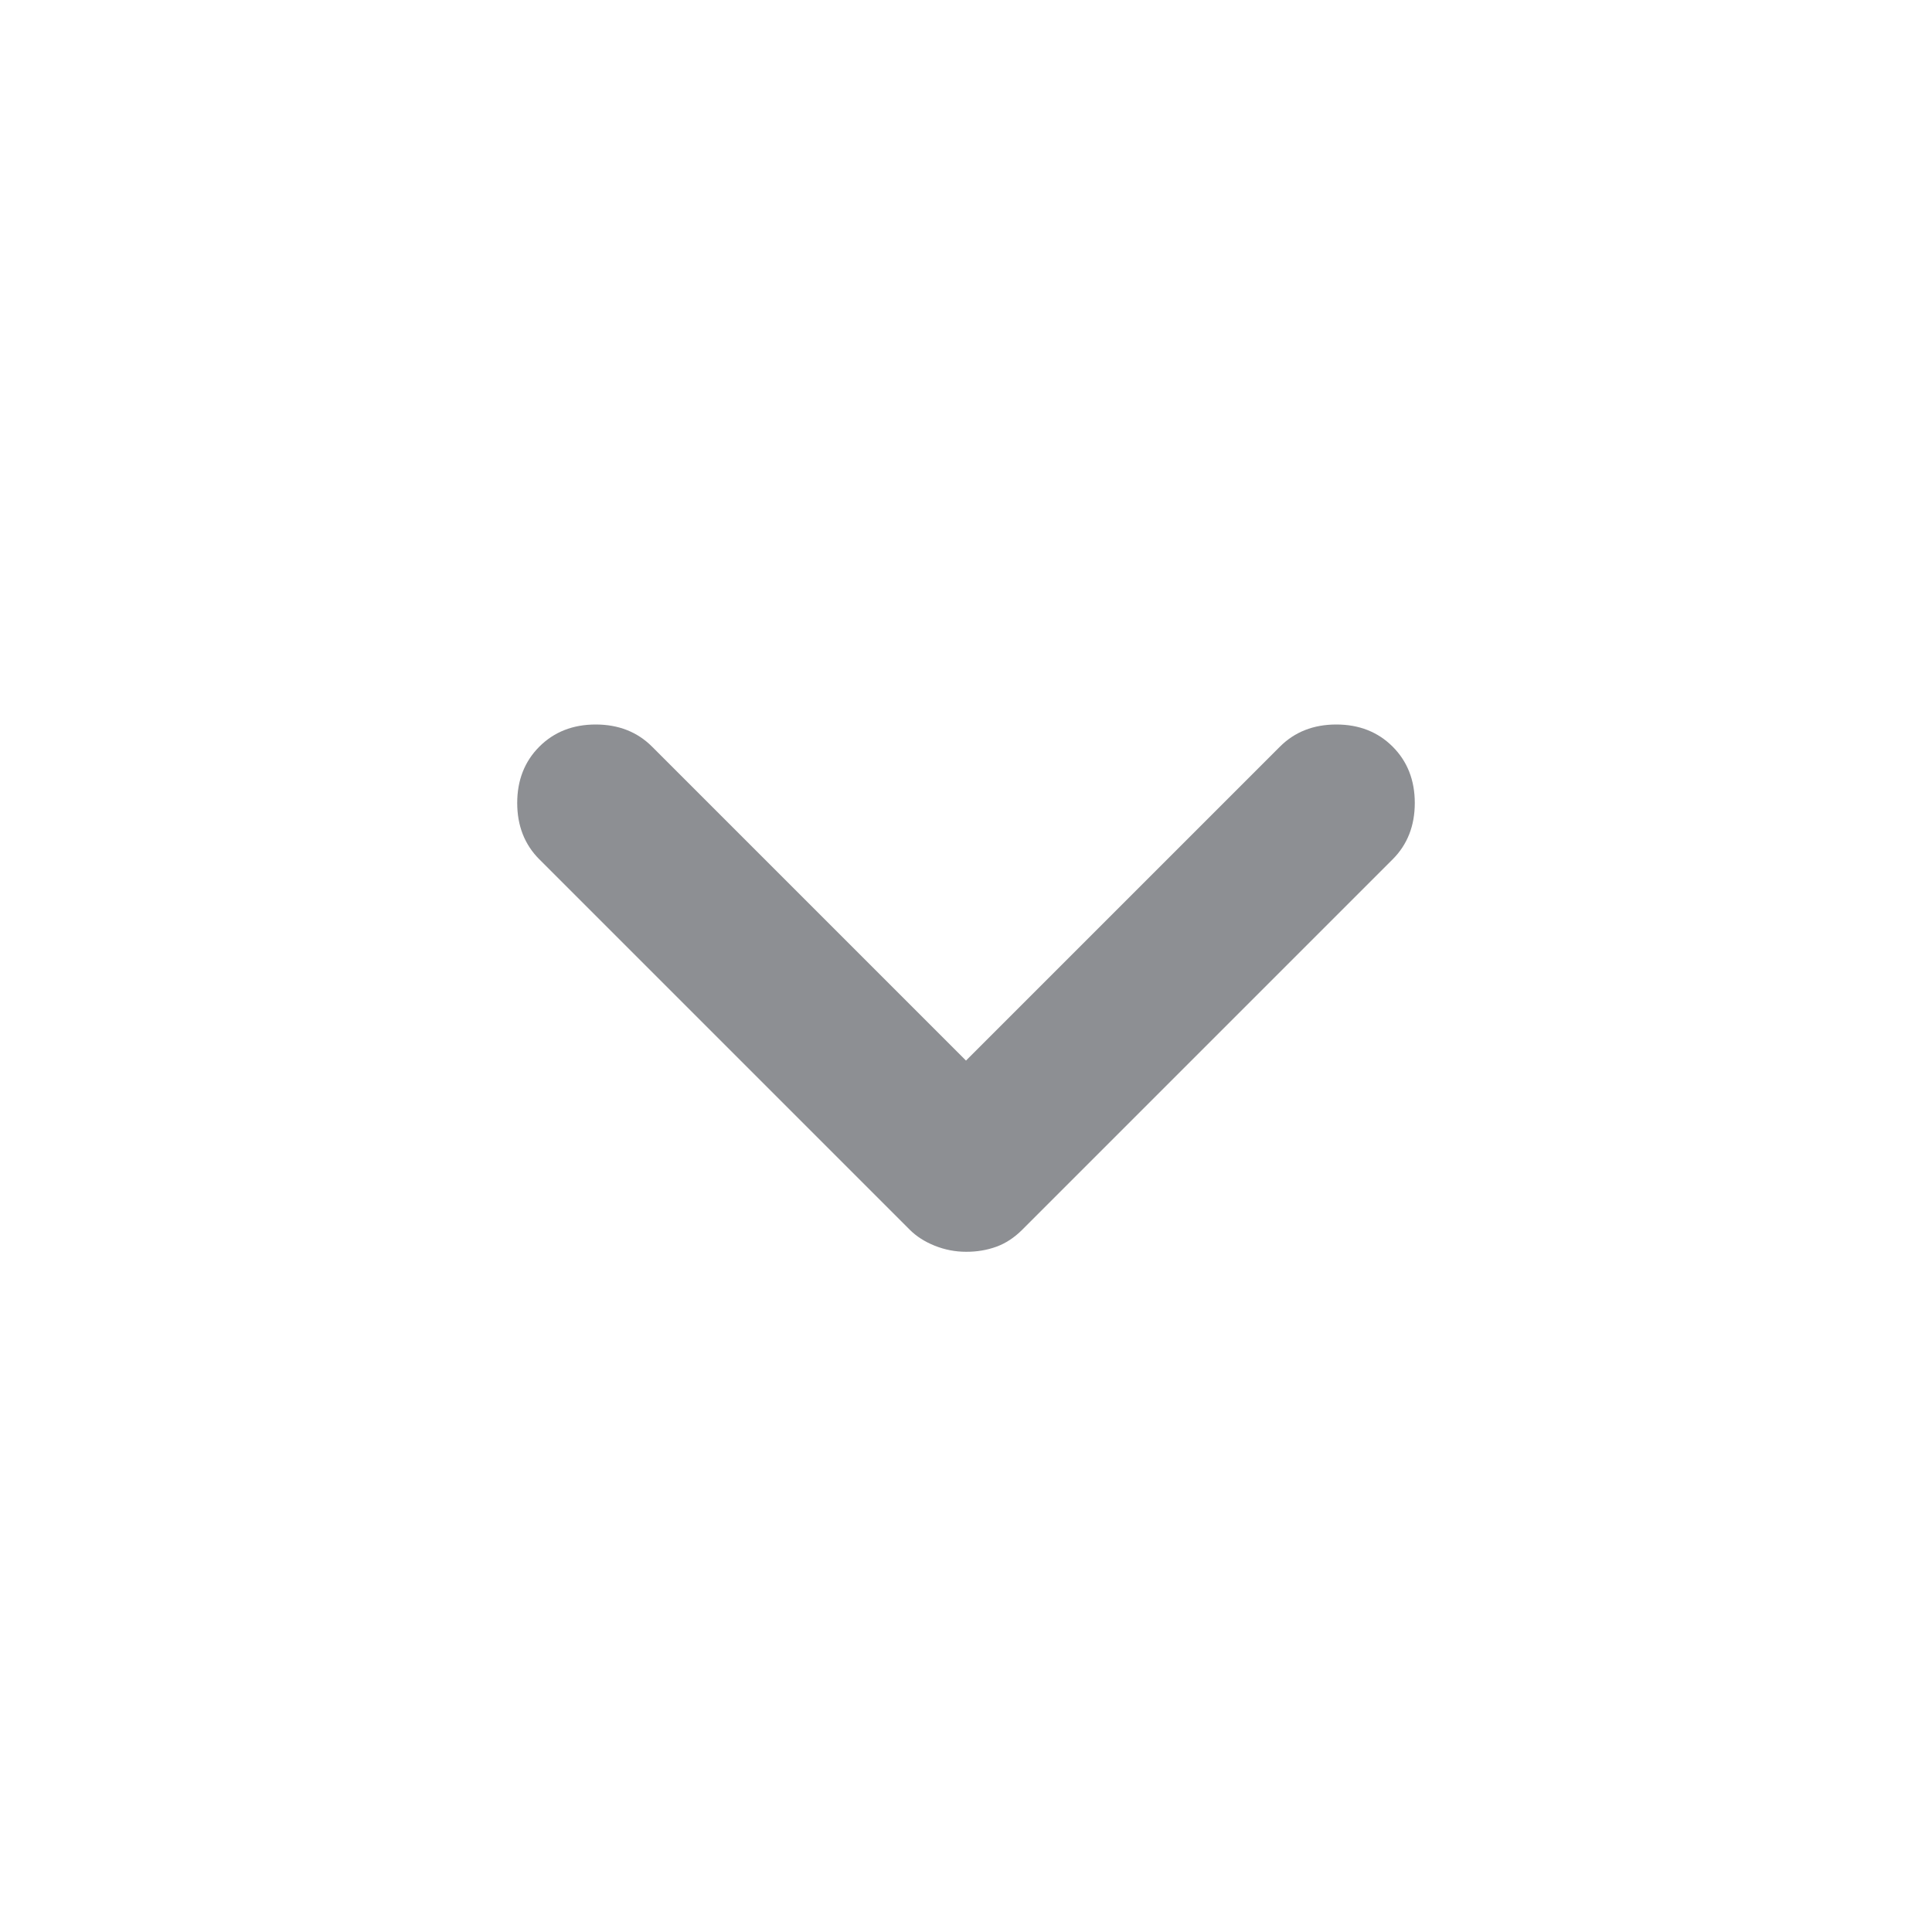<svg width="24" height="24" viewBox="0 0 24 24" fill="none" xmlns="http://www.w3.org/2000/svg">
<path d="M12 15.55C11.867 15.55 11.737 15.525 11.612 15.475C11.487 15.425 11.383 15.358 11.3 15.275L6.7 10.675C6.517 10.492 6.425 10.258 6.425 9.975C6.425 9.692 6.517 9.458 6.7 9.275C6.883 9.092 7.117 9 7.4 9C7.683 9 7.917 9.092 8.1 9.275L12 13.175L15.9 9.275C16.083 9.092 16.317 9 16.6 9C16.883 9 17.117 9.092 17.3 9.275C17.483 9.458 17.575 9.692 17.575 9.975C17.575 10.258 17.483 10.492 17.3 10.675L12.7 15.275C12.6 15.375 12.492 15.446 12.375 15.488C12.258 15.53 12.133 15.551 12 15.55Z" fill="#8D8F93"/>
</svg>
